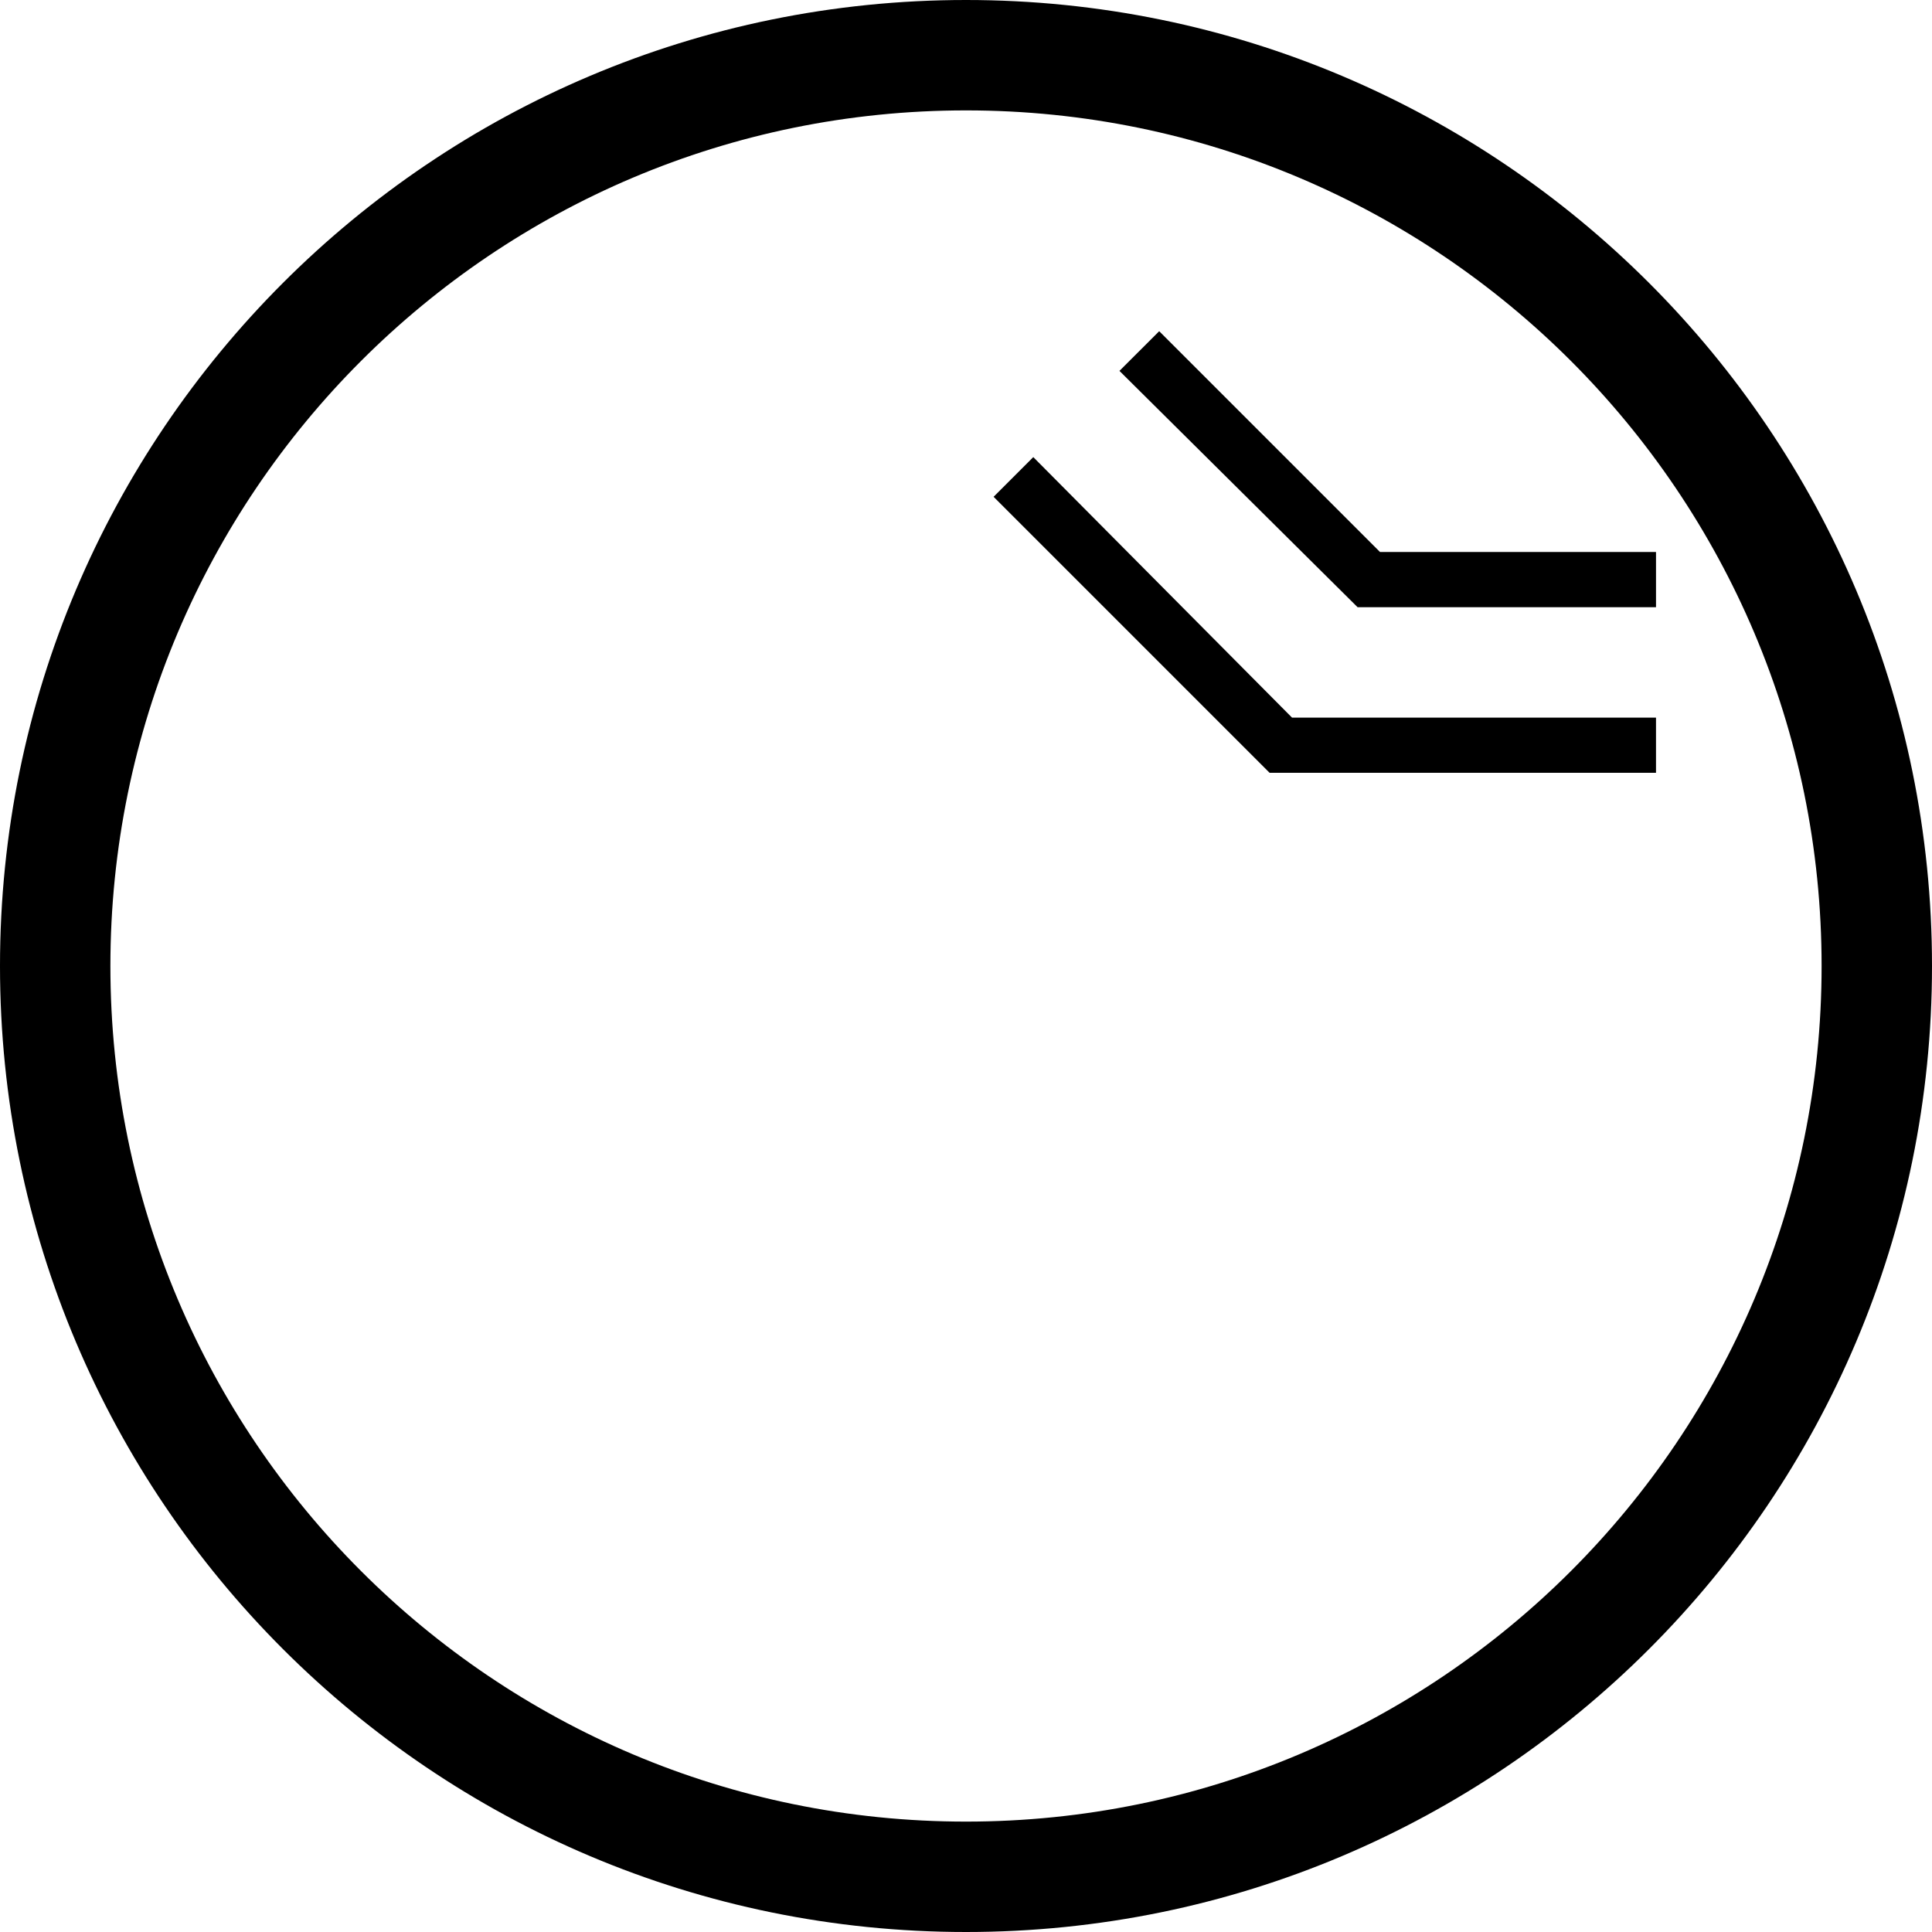 <svg xmlns="http://www.w3.org/2000/svg" version="1.0" width="35" height="35"><path d="M23 14l-5-5 .719-.719L23.406 13H30v1h-7z"/><path d="M24.594 11L20.28 6.719 21 6l4 4h5v1h-5.406z"/><path d="M17.5 0C7.835 0 0 7.835 0 17.5S7.835 35 17.5 35 35 27.165 35 17.5 27.165 0 17.5 0zm0 2C26.06 2 33 8.94 33 17.5 33 26.06 26.06 33 17.5 33 8.94 33 2 26.06 2 17.5 2 8.94 8.94 2 17.5 2z"/></svg>